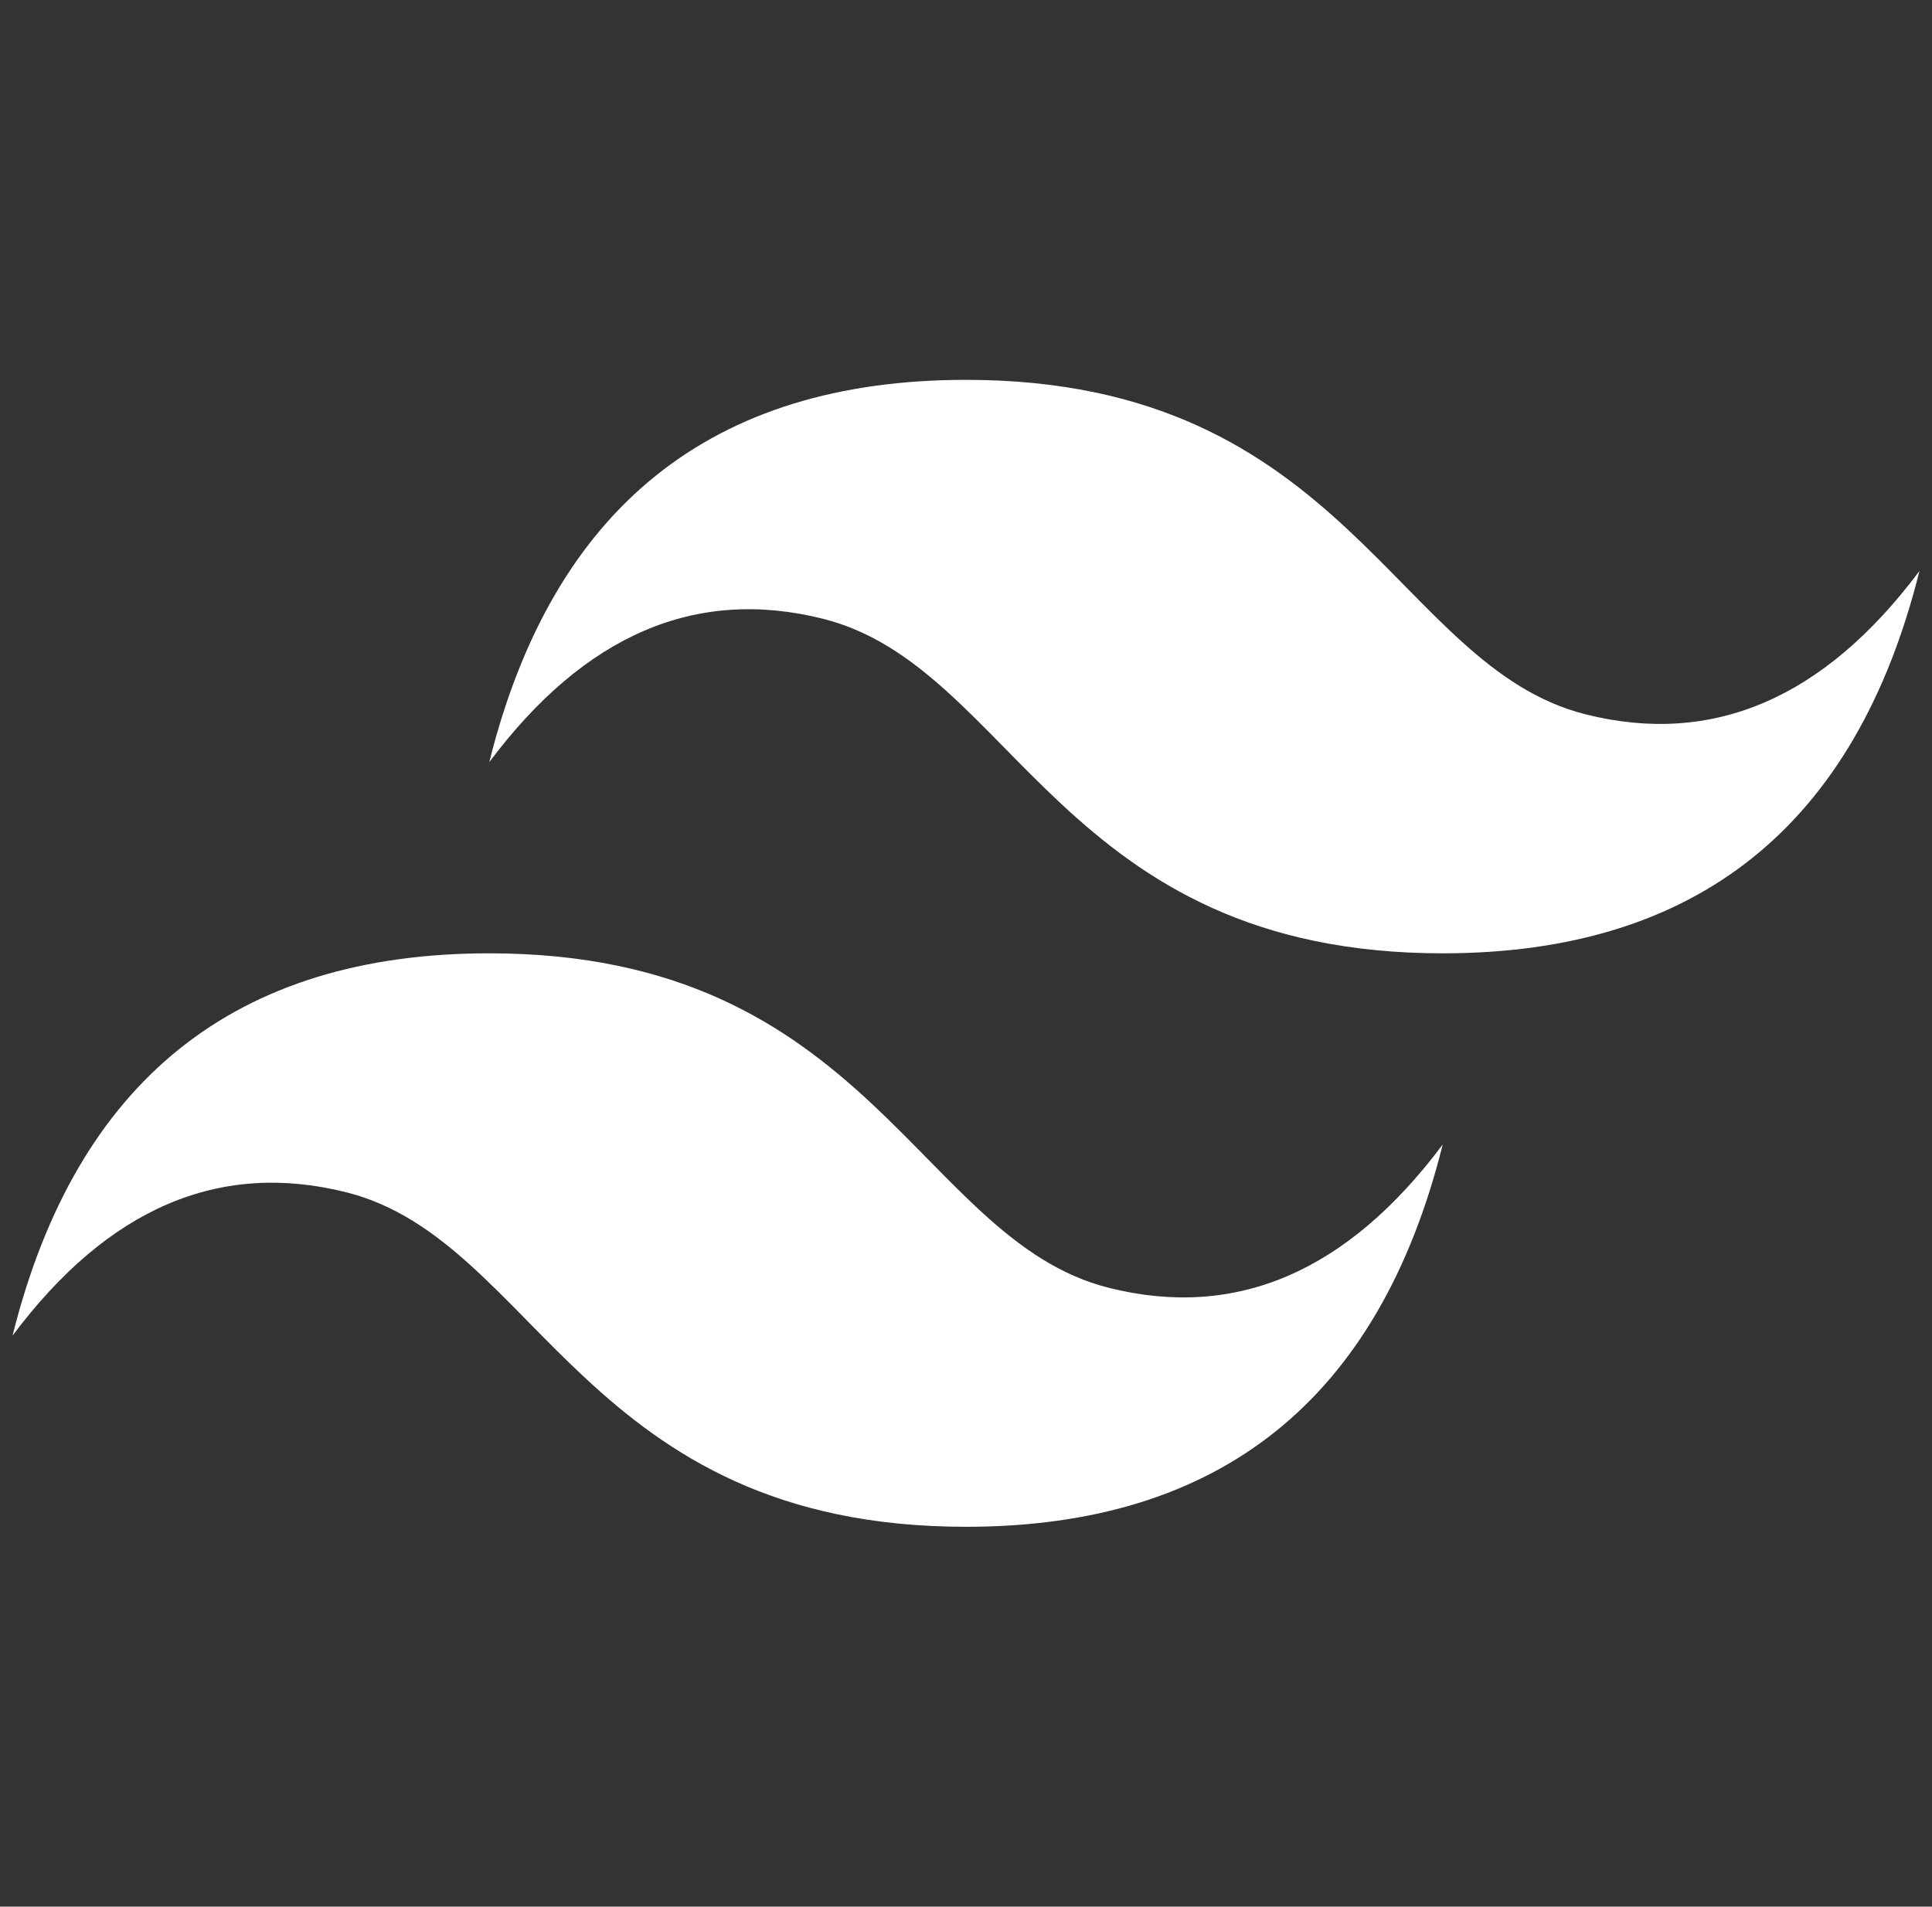 <svg width="77" height="76" viewBox="0 0 77 76" fill="none" xmlns="http://www.w3.org/2000/svg">
<rect x="0" y="0" width="77" height="76" fill="#333333" stroke="none"/>
<g clip-path="url(#clip0_2_394)">
<path d="M19.5 30.38C22.033 20.221 28.367 15.141 38.5 15.141C53.7 15.141 55.6 26.57 63.2 28.475C68.267 29.746 72.7 27.841 76.5 22.76C73.967 32.919 67.633 38 57.5 38C42.3 38 40.4 26.57 32.8 24.665C27.733 23.395 23.3 25.3 19.5 30.38ZM0.5 53.24C3.033 43.081 9.367 38 19.5 38C34.7 38 36.6 49.43 44.2 51.335C49.267 52.605 53.7 50.7 57.5 45.62C54.967 55.779 48.633 60.859 38.5 60.859C23.3 60.859 21.4 49.43 13.8 47.525C8.733 46.254 4.3 48.159 0.5 53.24Z" fill="white"/>
</g>
<defs>
<clipPath id="clip0_2_394">
<rect width="76" height="76" fill="white" transform="translate(0.5)"/>
</clipPath>
</defs>
</svg>
